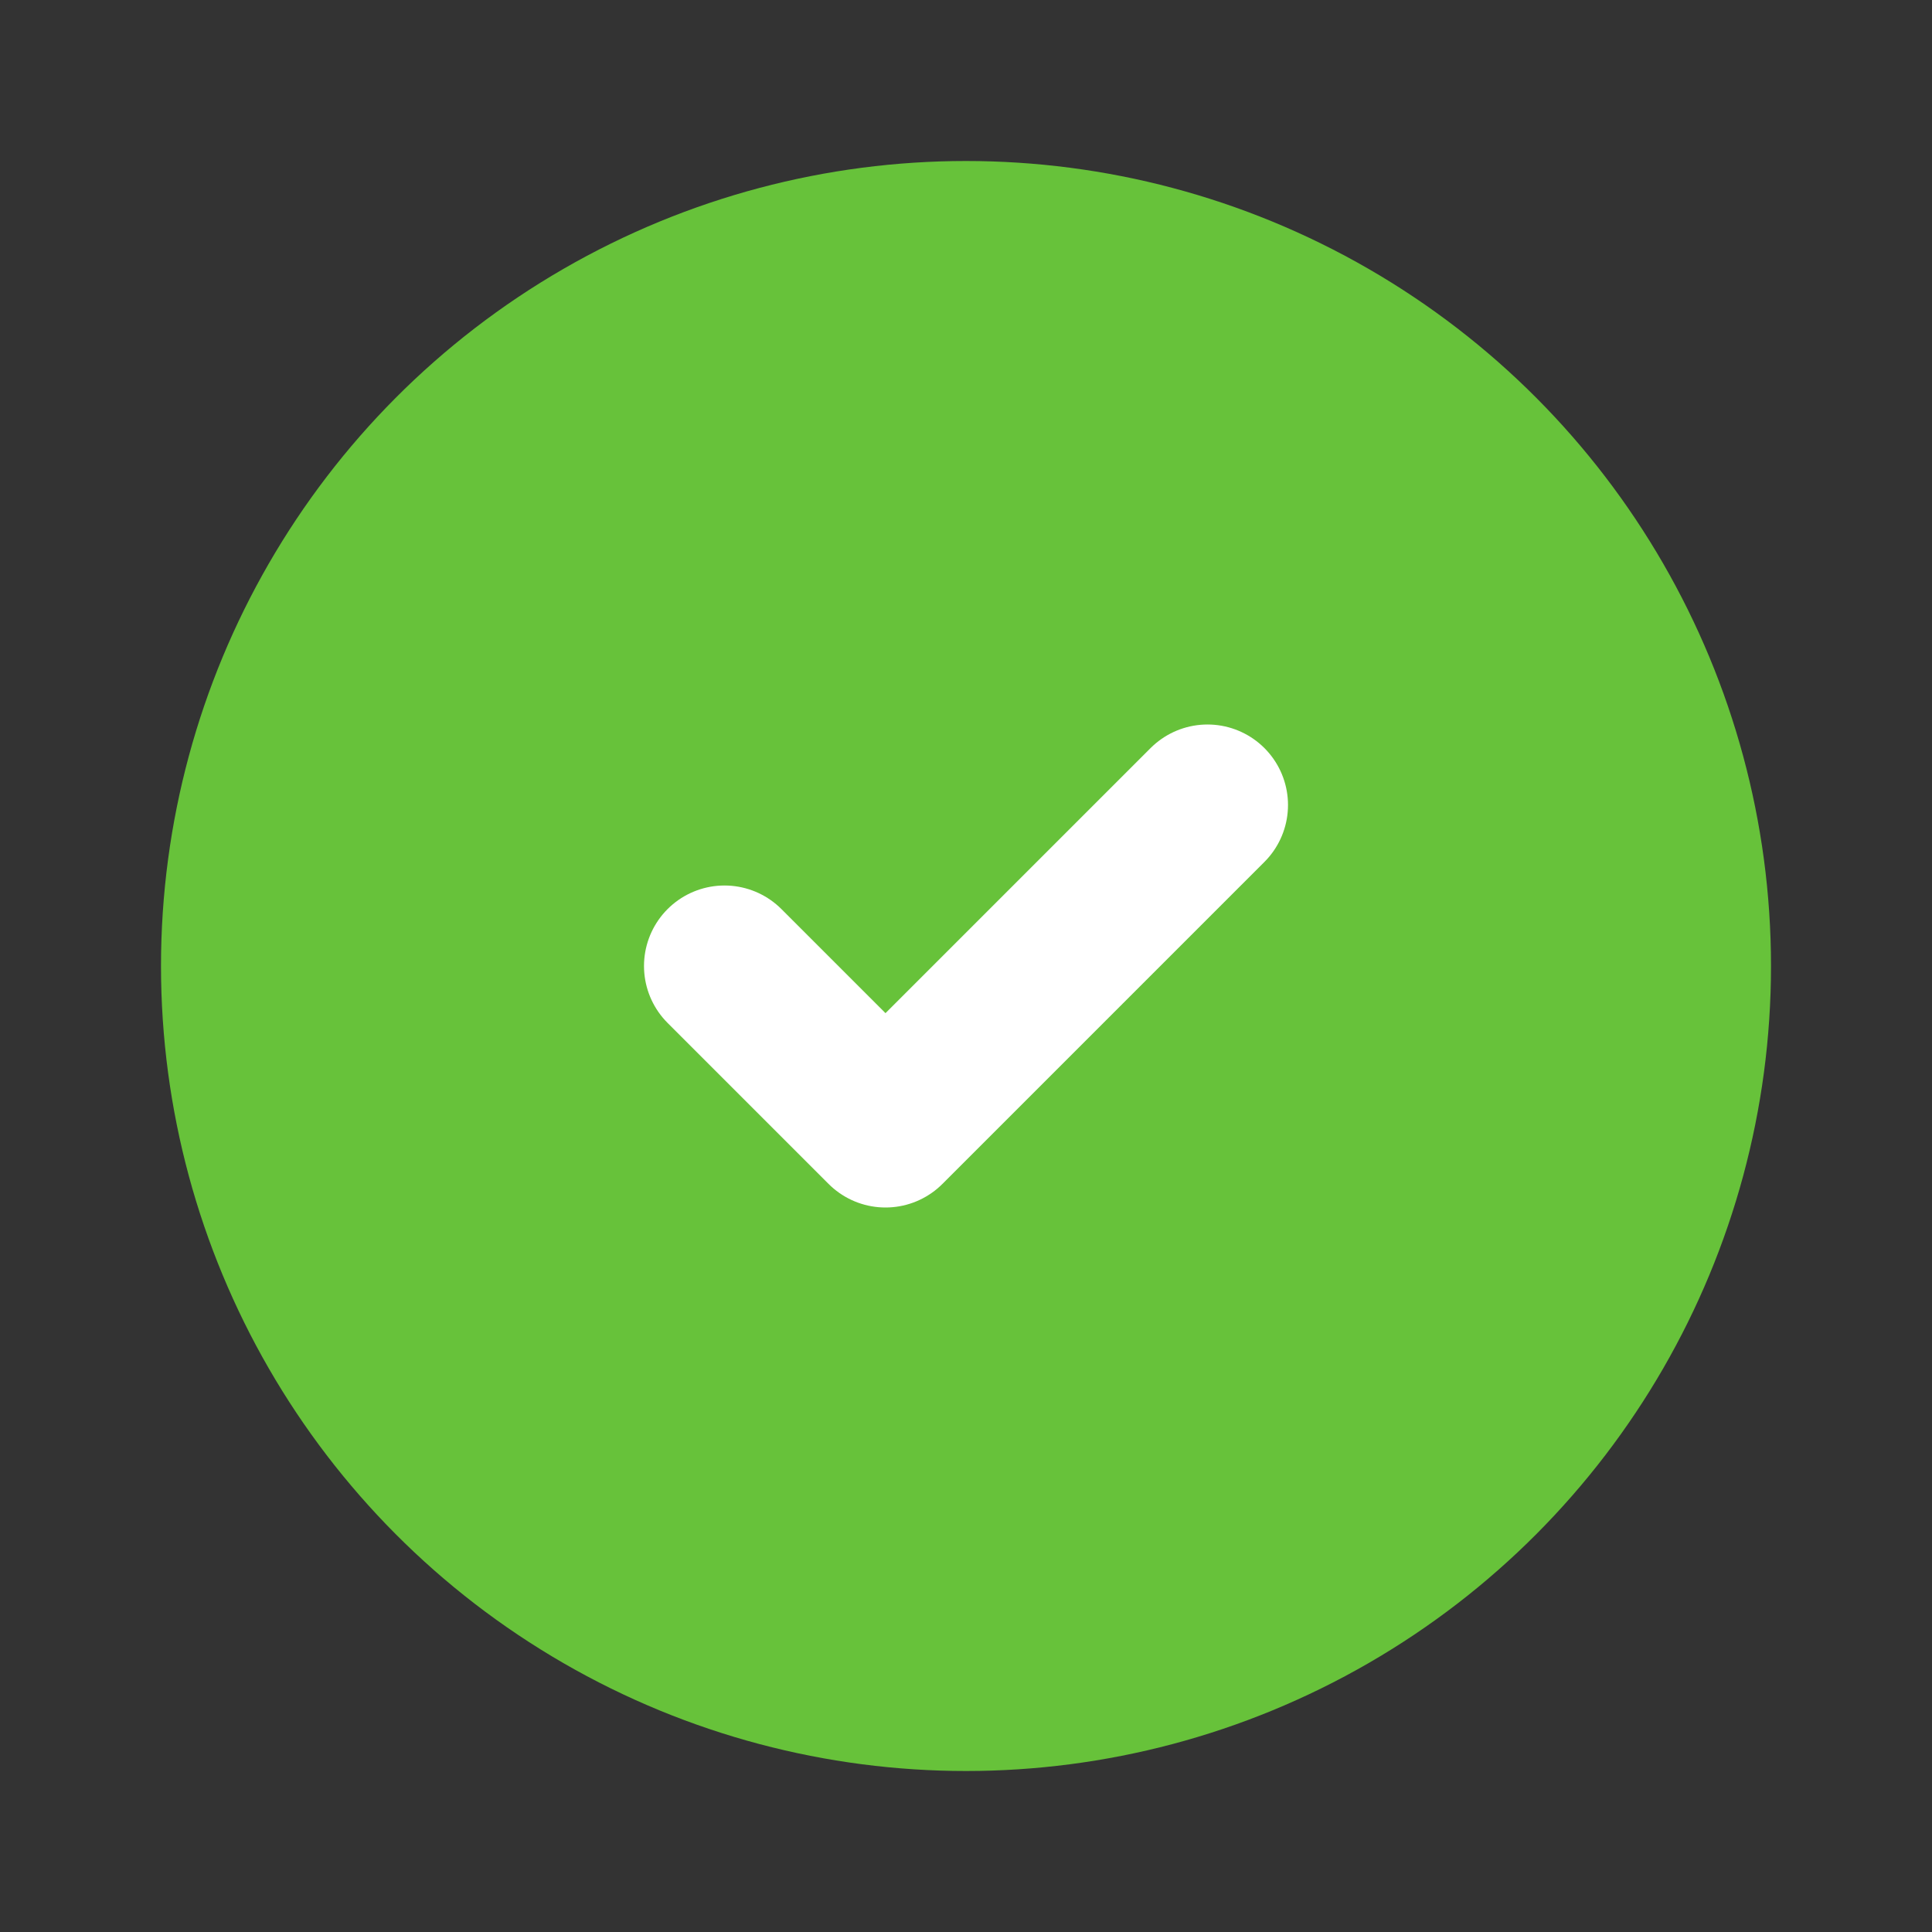 <svg xmlns="http://www.w3.org/2000/svg" width="24" height="24" viewBox="0 0 24 24" fill="#67c23a" stroke="white"
     stroke-width="2" stroke-linecap="round" stroke-linejoin="round" class="lucide lucide-circle-check">
    <rect x="0" y="0" width="24" height="24" fill="#333333" stroke="none"/>
    <circle cx="12" cy="12" r="10" stroke="none"/>
    <path d="m9 12 2 2 4-4"/>
</svg>

